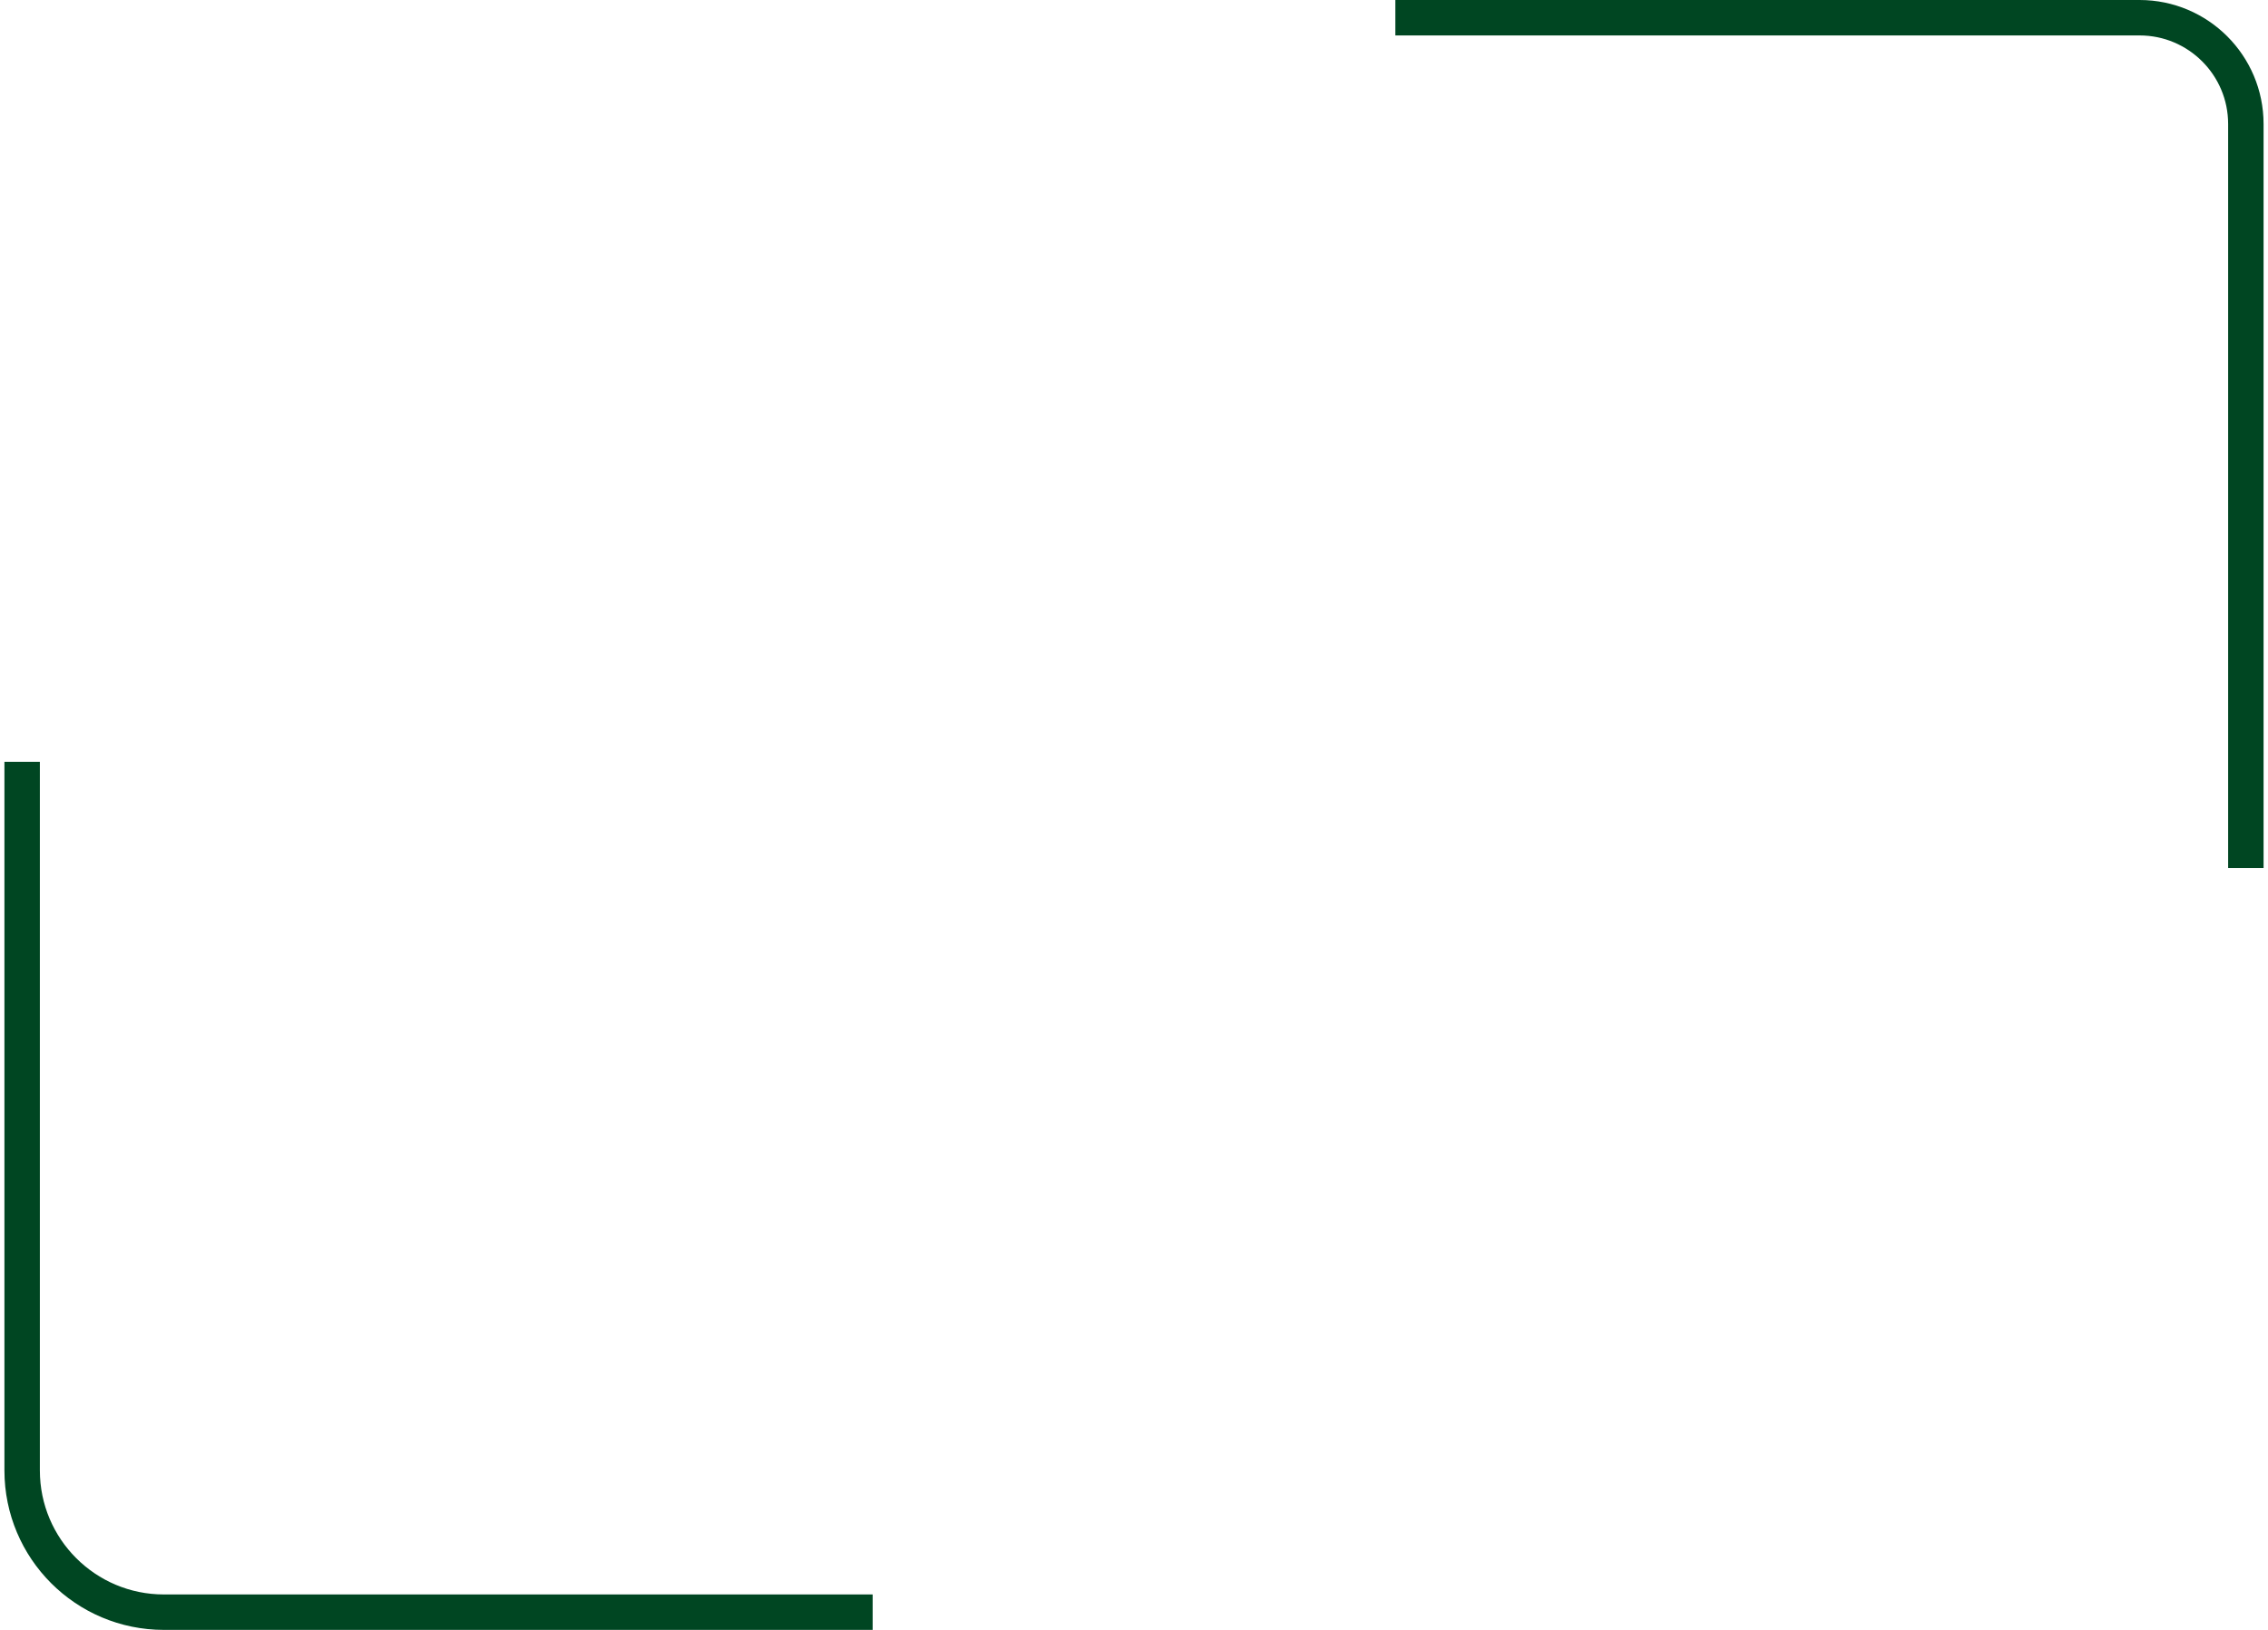 <svg width="256" height="184" viewBox="0 0 256 184" fill="none" xmlns="http://www.w3.org/2000/svg">
<path d="M98.5 182L18.5 182C9.663 182 2.5 174.837 2.5 166L2.5 86" stroke="#004622" stroke-width="4"/>
<path d="M157.5 2H241.5C248.127 2 253.5 7.373 253.5 14V98" stroke="#004622" stroke-width="4"/>
</svg>
